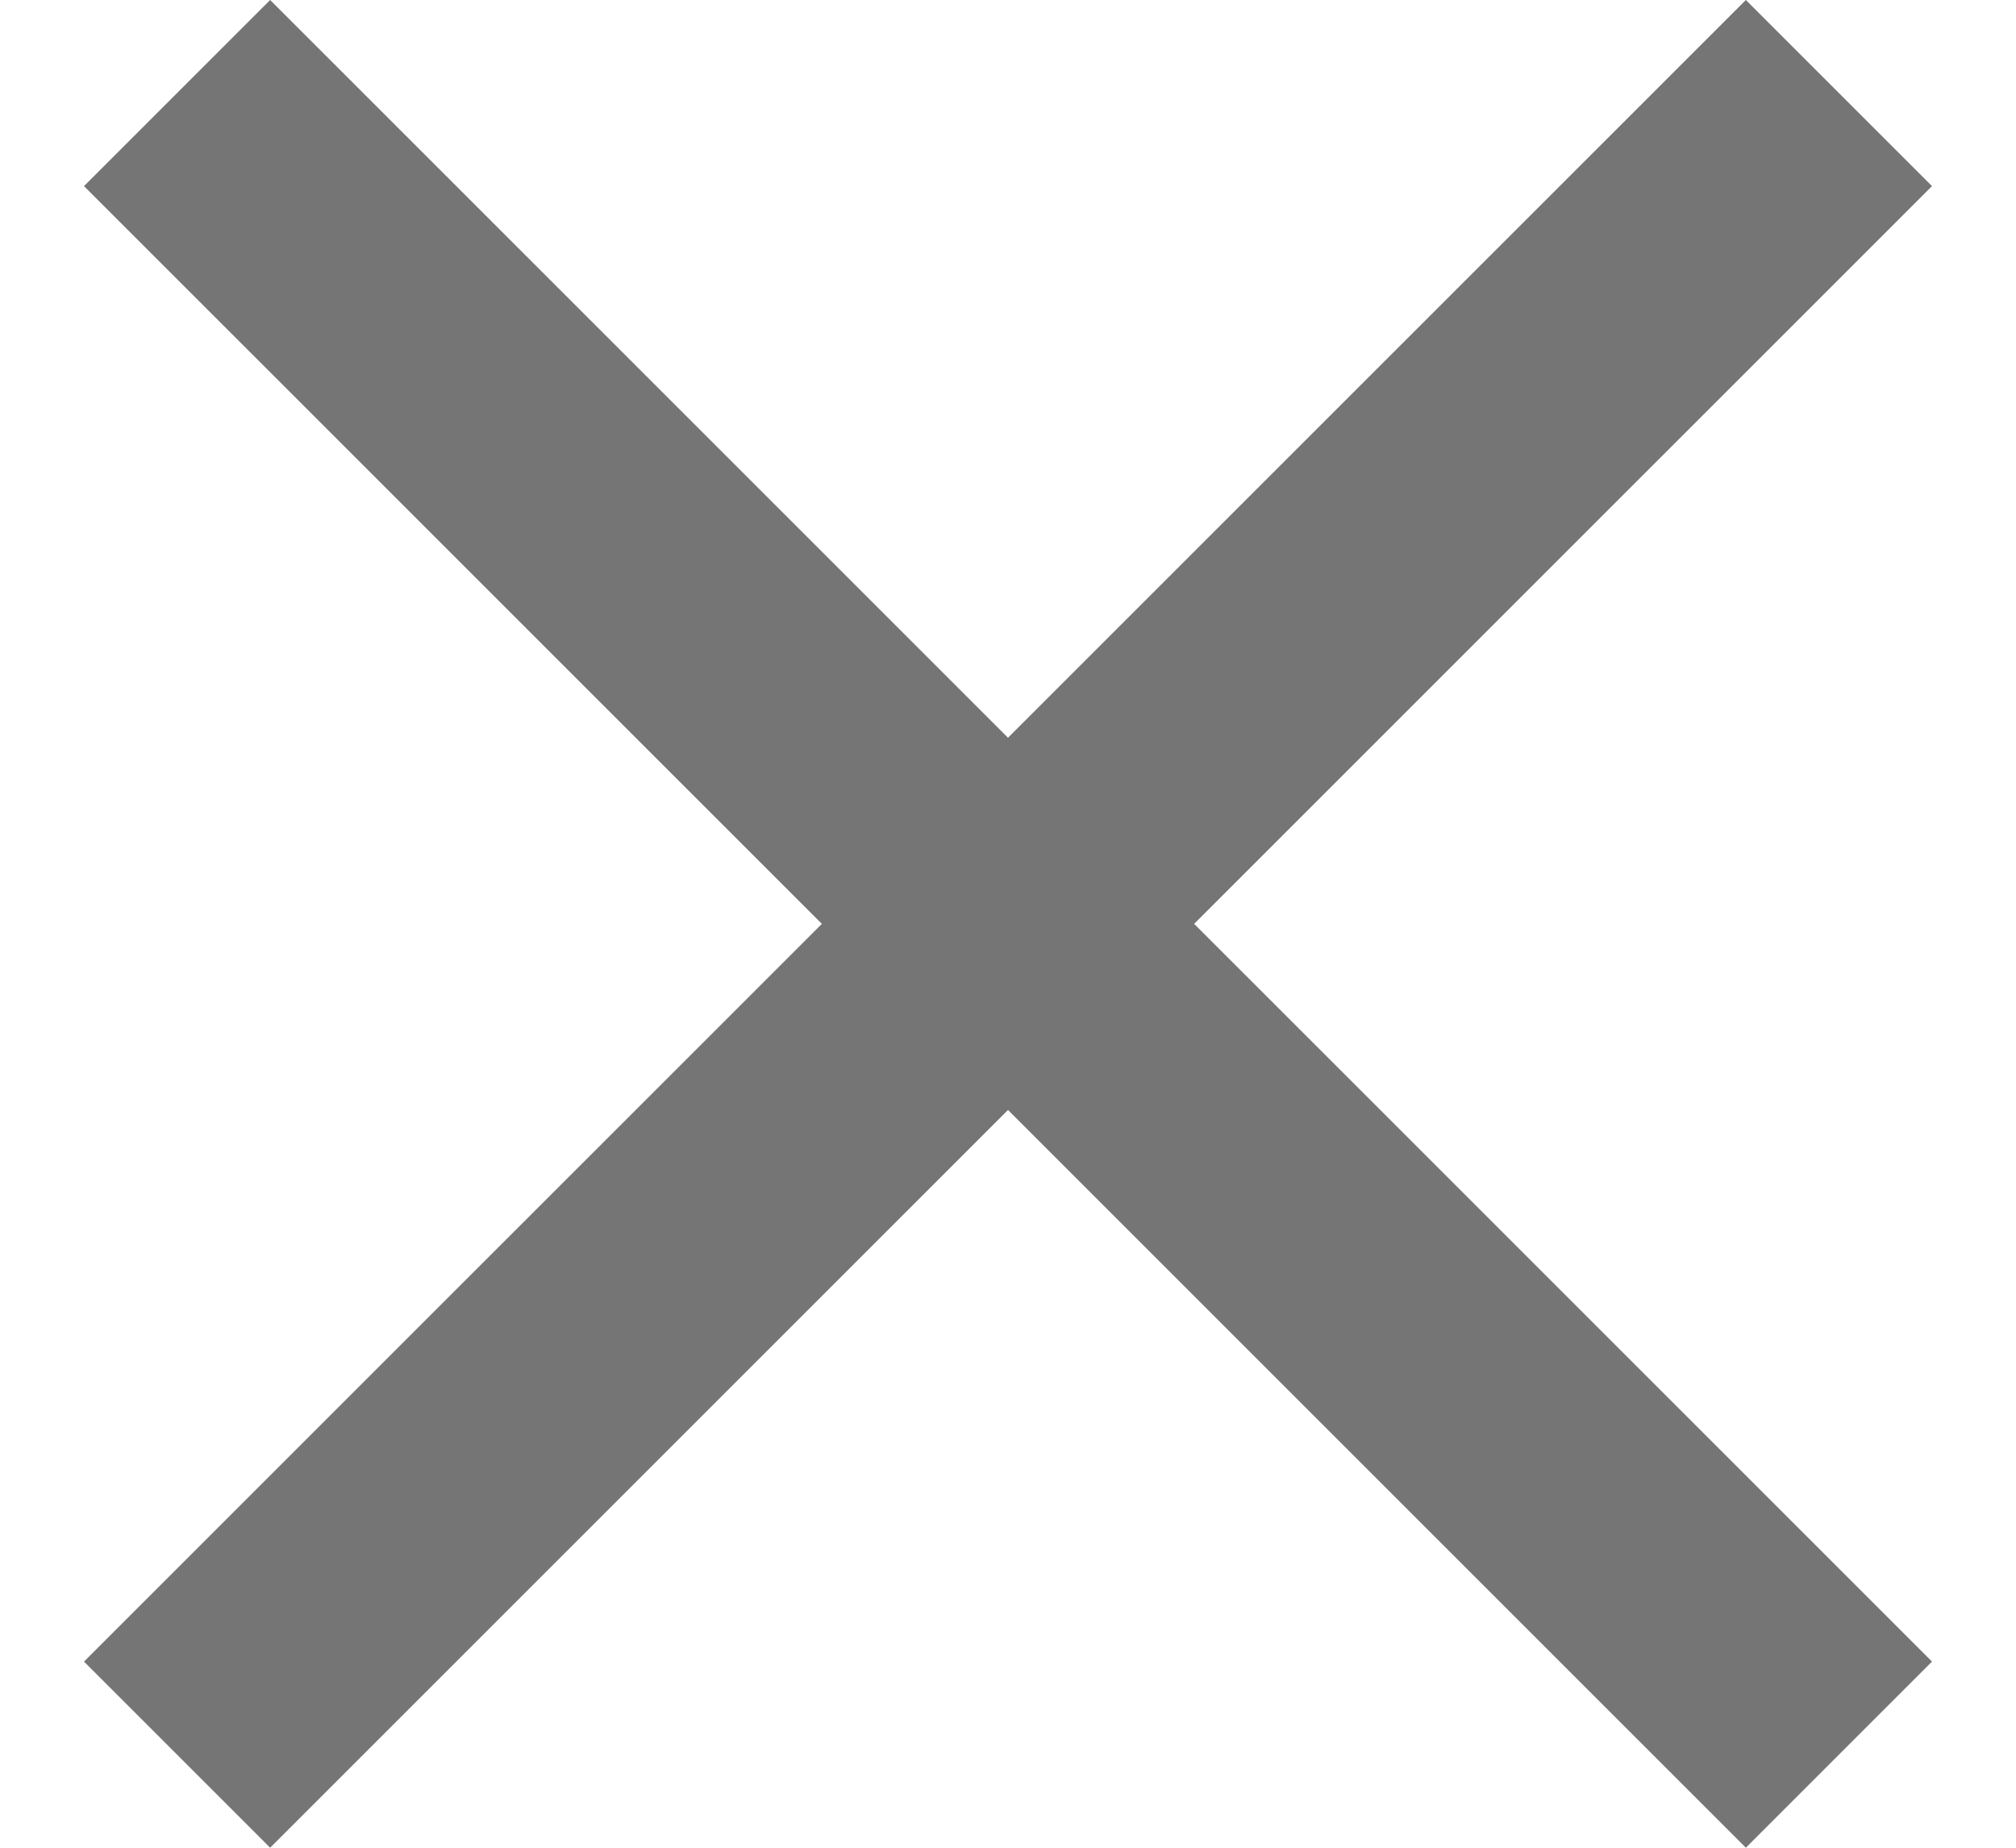 <svg width="12" height="11" viewBox="0 0 12 11" fill="none" xmlns="http://www.w3.org/2000/svg">
<path d="M11.5 1.108L10.392 0L6 4.392L1.608 0L0.5 1.108L4.892 5.5L0.5 9.892L1.608 11L6 6.608L10.392 11L11.5 9.892L7.108 5.5L11.5 1.108Z" fill="black" fill-opacity="0.54"/>
</svg>
